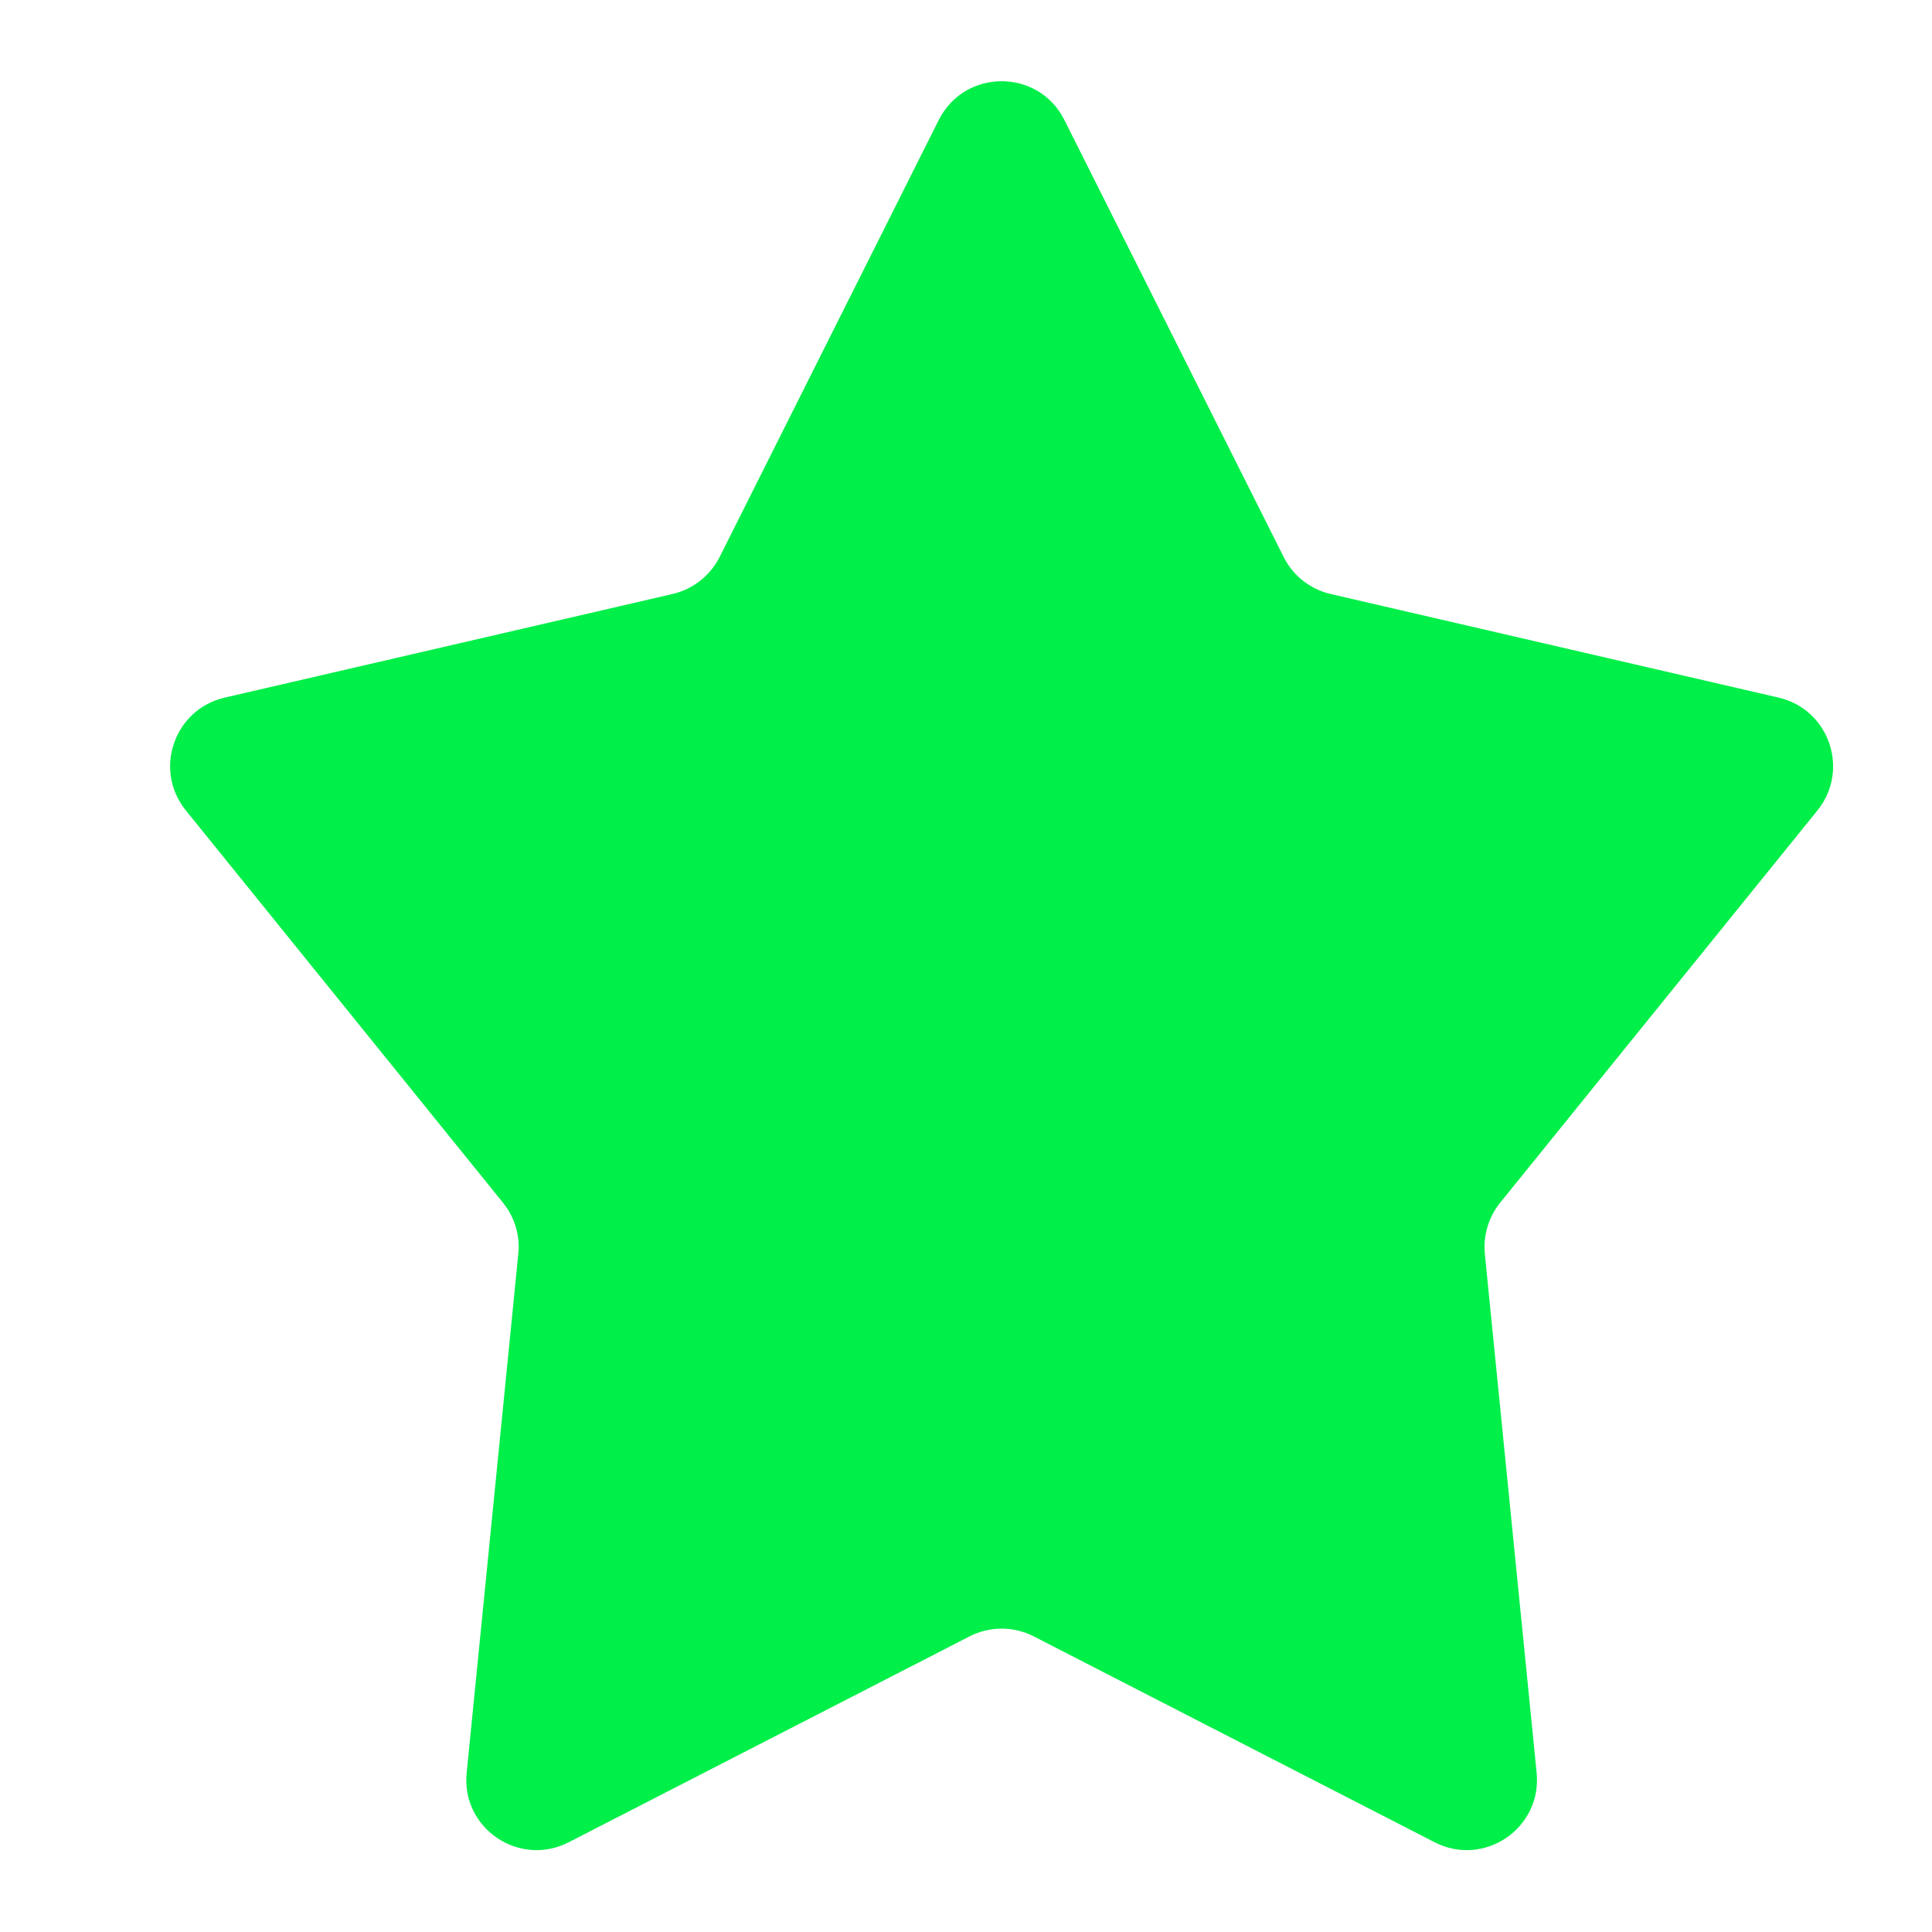 <svg width="11" height="11" viewBox="0 0 11 11" fill="none" xmlns="http://www.w3.org/2000/svg">
<path d="M5.345 0.683C5.493 0.389 5.913 0.389 6.06 0.683L7.309 3.172C7.362 3.278 7.46 3.355 7.576 3.382L10.127 3.972C10.415 4.039 10.533 4.384 10.348 4.614L8.541 6.848C8.475 6.93 8.444 7.034 8.454 7.139L8.749 10.094C8.78 10.409 8.45 10.634 8.168 10.489L5.886 9.317C5.771 9.258 5.635 9.258 5.52 9.317L3.238 10.489C2.956 10.634 2.625 10.409 2.657 10.094L2.951 7.139C2.962 7.034 2.93 6.93 2.864 6.848L1.058 4.614C0.872 4.384 0.991 4.039 1.279 3.972L3.829 3.382C3.945 3.355 4.043 3.278 4.097 3.172L5.345 0.683Z" fill="#00EF49"/>
</svg>
